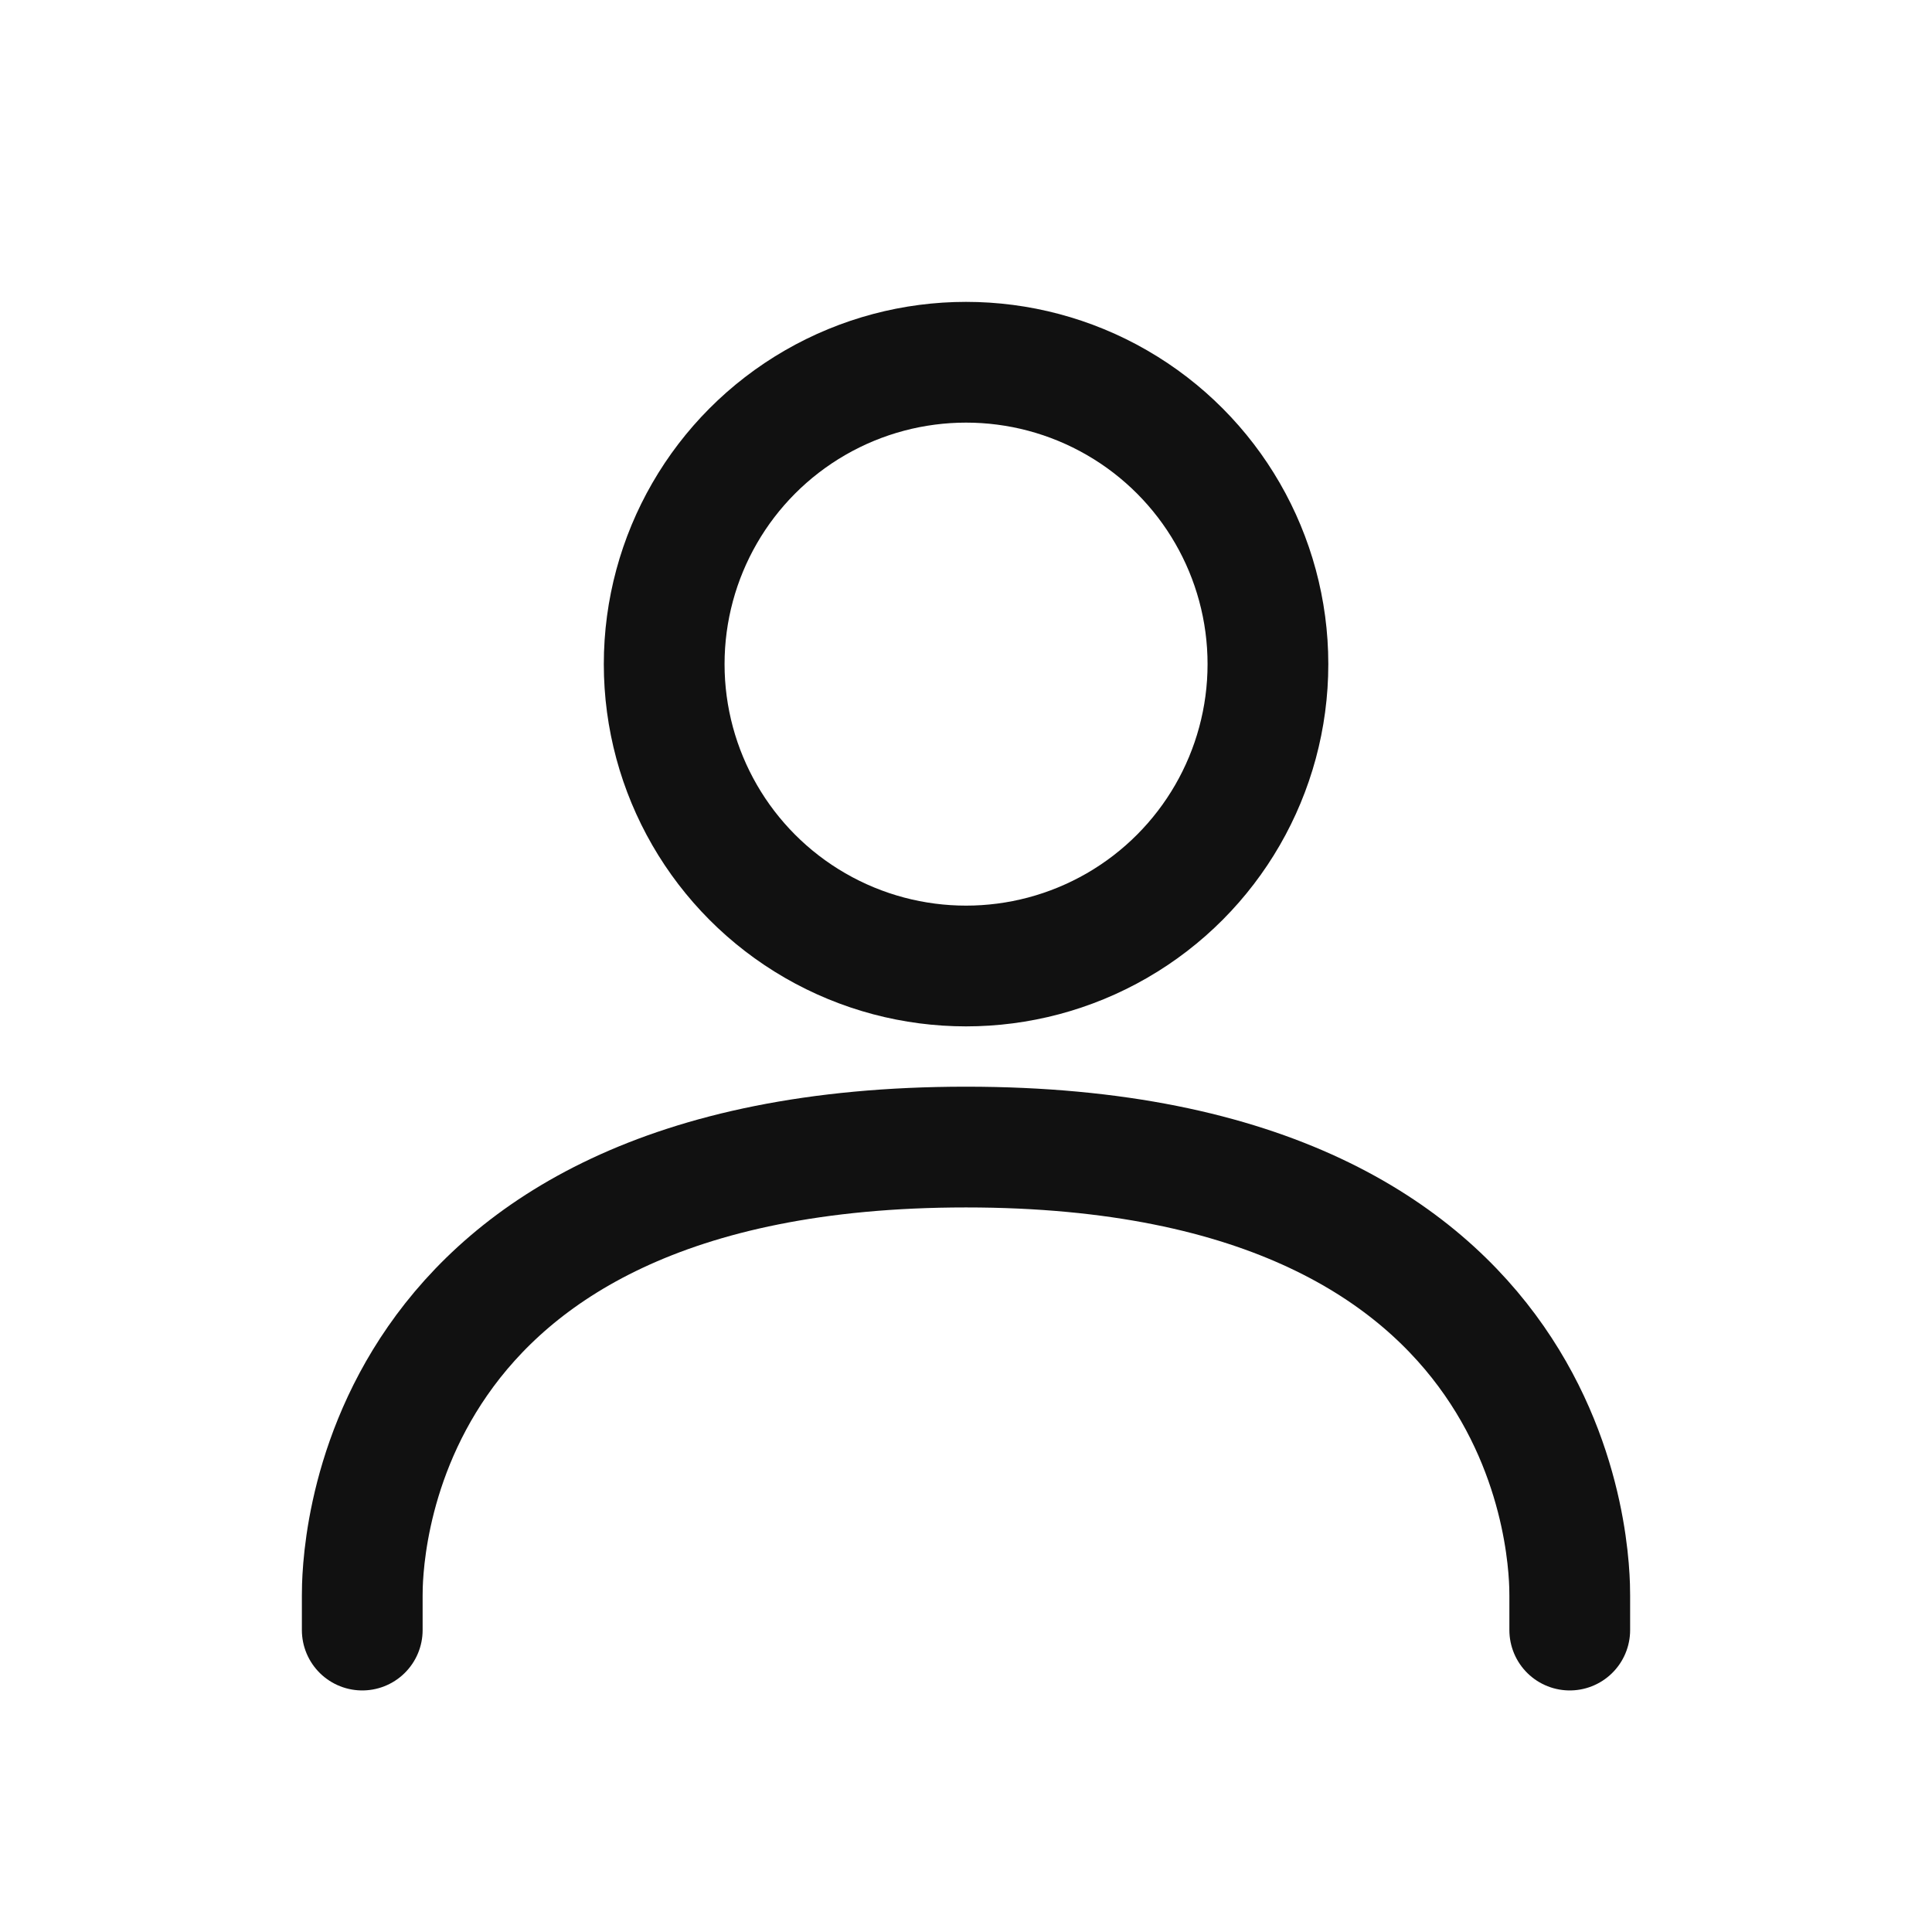 <svg xmlns="http://www.w3.org/2000/svg" width="32" height="32" viewBox="0 0 32 32">
  <g id="icon_user" transform="translate(-477 -7731)">
    <rect id="사각형_27036" data-name="사각형 27036" width="32" height="32" transform="translate(477 7731)" fill="#f0f" opacity="0"/>
    <g id="그룹_27306" data-name="그룹 27306" transform="translate(482 7737)">
      <path id="패스_13008" data-name="패스 13008" d="M-2162,1603v-.572c0-.466,0-7.428-10-7.428s-10,6.963-10,7.428V1603" transform="translate(2183 -1582.001)" fill="none" stroke="#111" stroke-linecap="round" stroke-linejoin="round" stroke-miterlimit="10" stroke-width="2"/>
      <circle id="타원_3582" data-name="타원 3582" cx="5" cy="5" r="5" transform="translate(6.001)" fill="none" stroke="#111" stroke-linecap="round" stroke-linejoin="round" stroke-miterlimit="10" stroke-width="2"/>
    </g>
  </g>
</svg>
